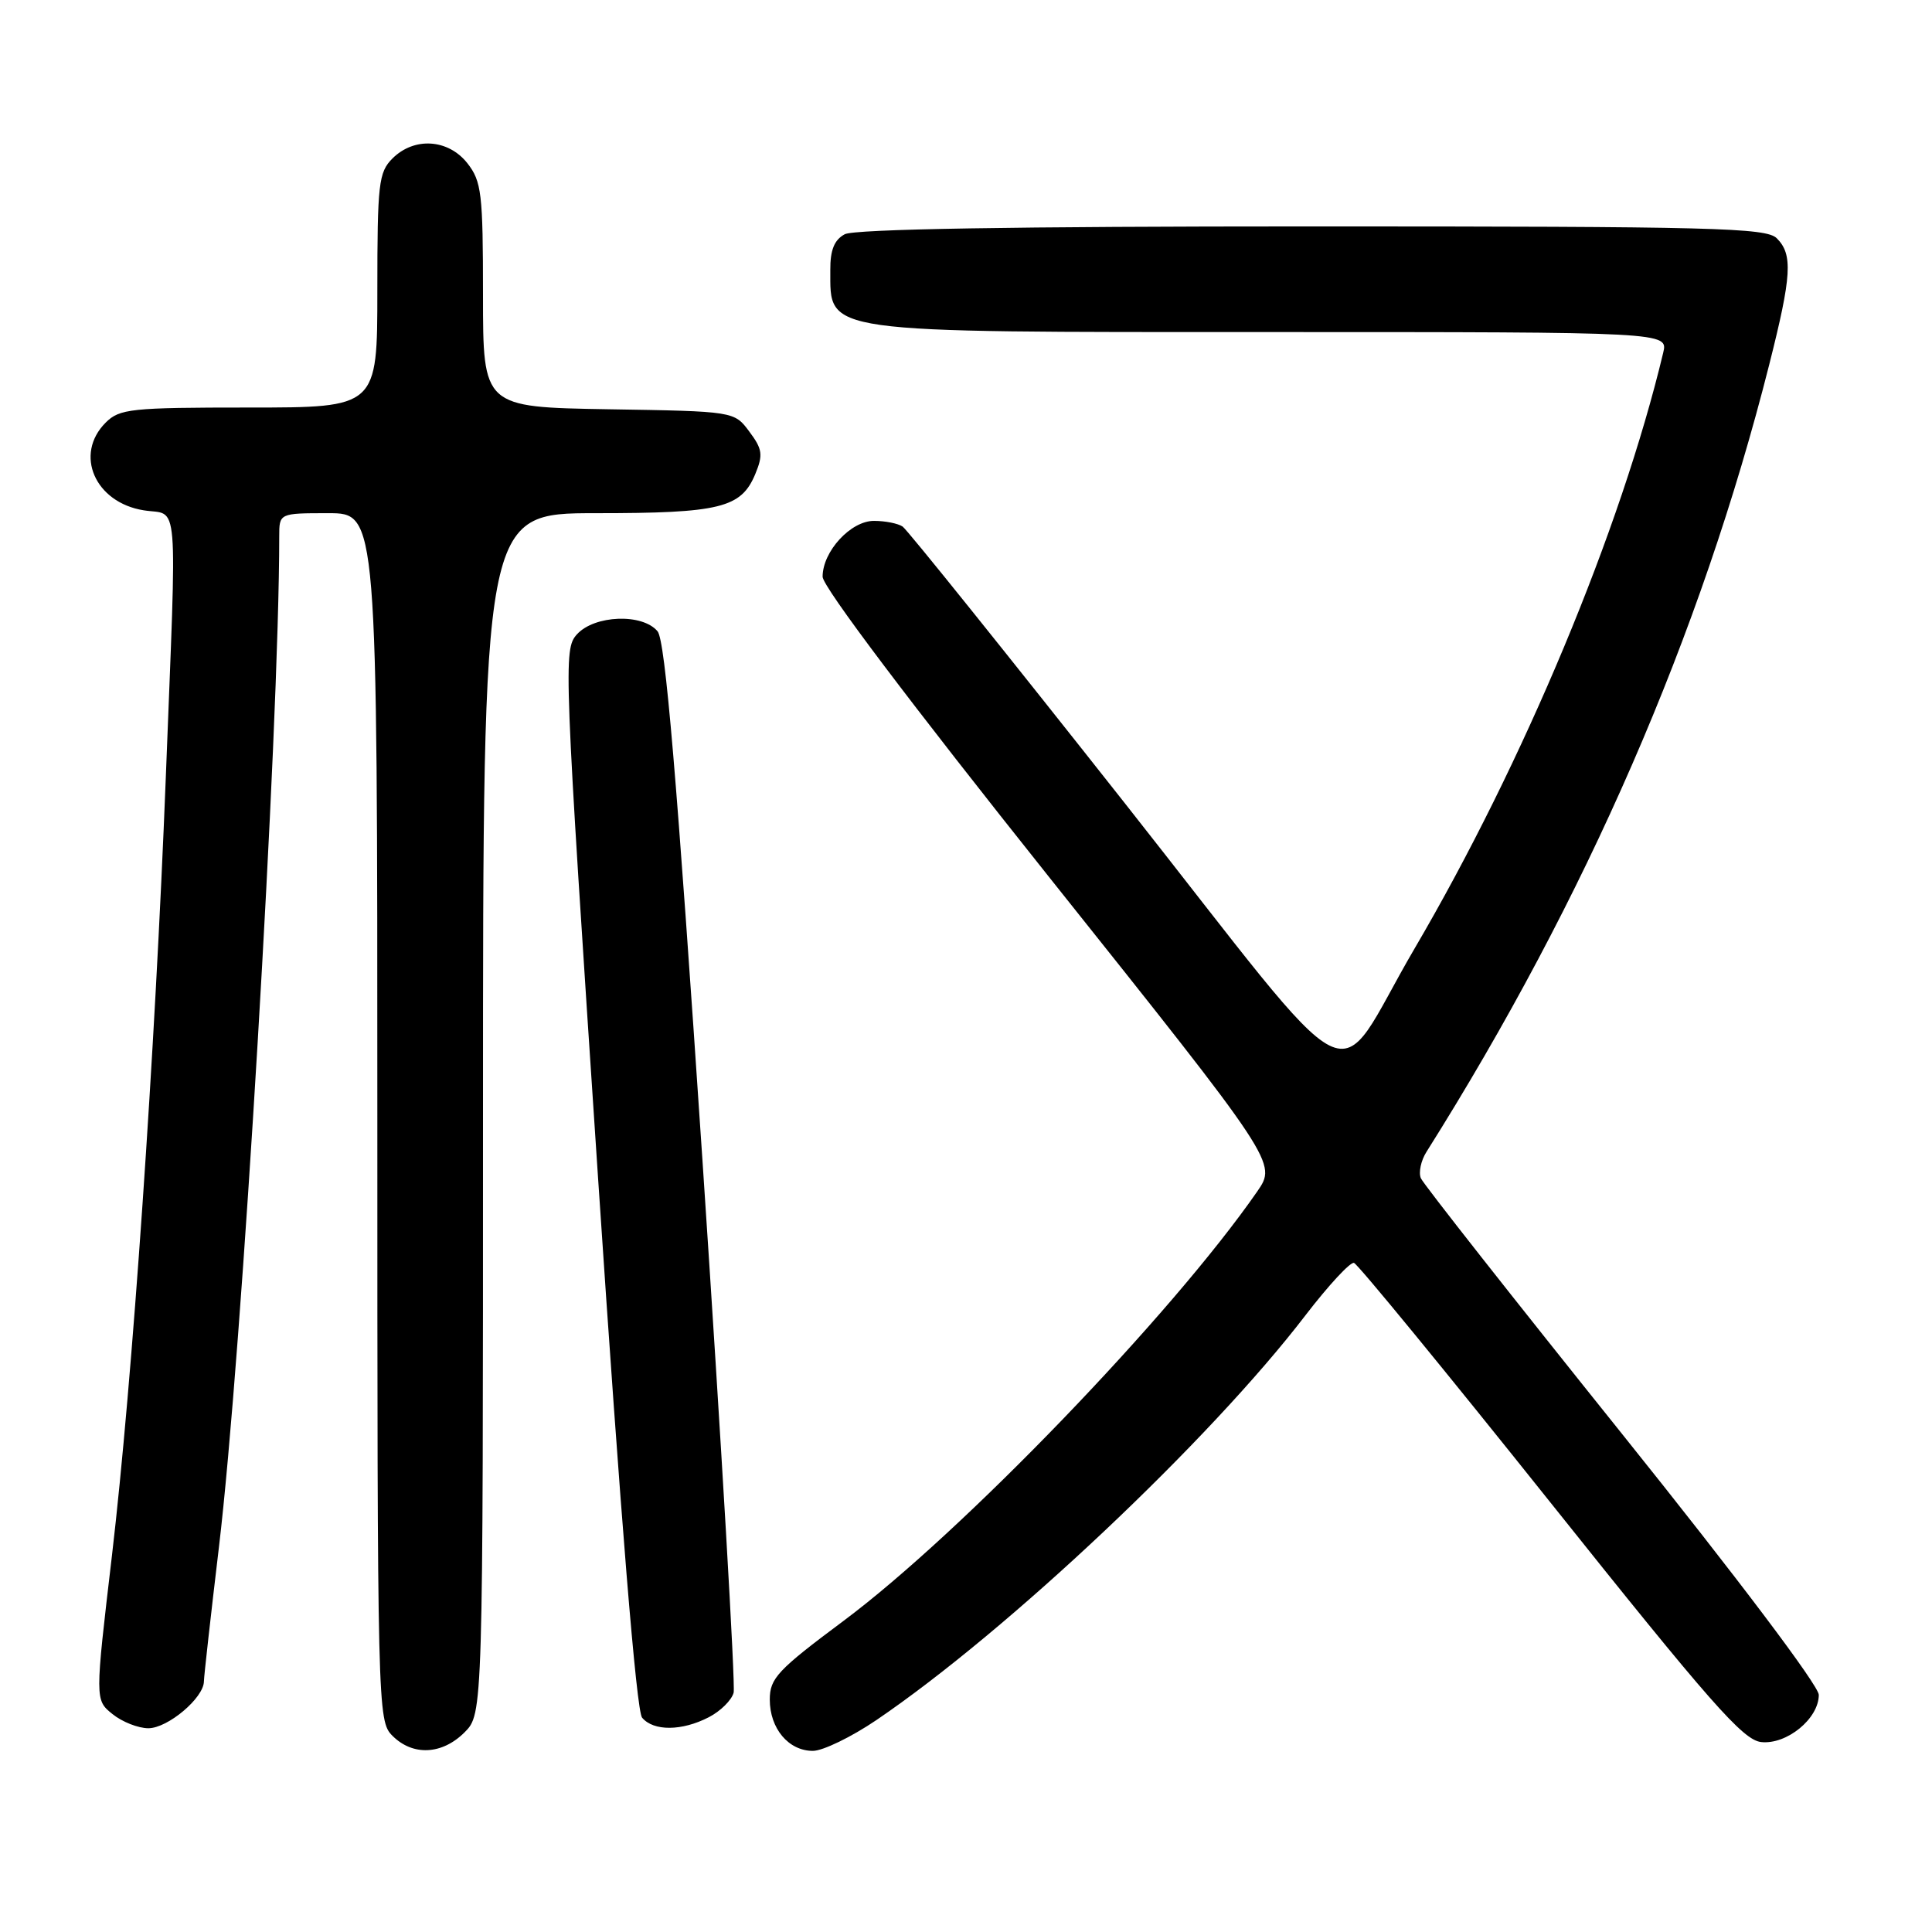 <?xml version="1.0" encoding="UTF-8" standalone="no"?>
<!DOCTYPE svg PUBLIC "-//W3C//DTD SVG 1.1//EN" "http://www.w3.org/Graphics/SVG/1.1/DTD/svg11.dtd" >
<svg xmlns="http://www.w3.org/2000/svg" xmlns:xlink="http://www.w3.org/1999/xlink" version="1.1" viewBox="0 0 256 256">
 <g >
 <path fill="currentColor"
d=" M 61.55 229.55 C 64.00 227.09 64.00 227.09 64.00 147.55 C 64.00 68.00 64.00 68.00 78.95 68.00 C 95.42 68.00 98.21 67.31 100.08 62.81 C 101.13 60.27 101.03 59.51 99.29 57.19 C 97.29 54.50 97.29 54.50 80.64 54.23 C 64.00 53.95 64.00 53.95 64.00 39.11 C 64.00 25.61 63.81 24.03 61.93 21.63 C 59.39 18.41 54.88 18.12 52.00 21.00 C 50.17 22.83 50.00 24.33 50.00 38.50 C 50.00 54.00 50.00 54.00 33.00 54.00 C 17.33 54.00 15.84 54.16 14.00 56.00 C 9.80 60.20 12.57 66.59 19.05 67.62 C 23.75 68.38 23.45 64.78 21.97 103.00 C 20.55 139.42 17.53 183.13 14.84 206.07 C 12.58 225.25 12.58 225.25 14.90 227.12 C 16.18 228.16 18.32 229.00 19.66 229.00 C 22.23 229.00 26.99 224.99 27.02 222.80 C 27.03 222.08 27.93 214.07 29.01 205.00 C 32.05 179.58 37.00 96.56 37.00 71.09 C 37.00 68.00 37.00 68.00 43.50 68.00 C 50.00 68.00 50.00 68.00 50.00 148.00 C 50.00 226.67 50.03 228.03 52.00 230.00 C 54.70 232.70 58.57 232.52 61.55 229.55 Z  M 116.14 227.91 C 133.54 216.09 160.30 190.85 173.00 174.26 C 176.03 170.32 178.91 167.20 179.41 167.34 C 179.91 167.49 191.61 181.76 205.41 199.05 C 226.62 225.63 230.94 230.55 233.35 230.83 C 236.74 231.21 241.00 227.73 241.00 224.58 C 241.00 223.36 230.19 209.03 214.93 190.00 C 200.59 172.12 188.59 156.88 188.27 156.12 C 187.95 155.36 188.28 153.78 189.02 152.62 C 210.18 119.03 225.37 84.14 234.43 48.32 C 237.42 36.49 237.58 33.72 235.43 31.57 C 234.03 30.18 227.07 30.00 173.86 30.00 C 134.42 30.00 113.21 30.35 111.93 31.04 C 110.55 31.78 110.00 33.13 110.02 35.79 C 110.05 44.24 108.32 44.00 168.45 44.00 C 221.04 44.00 221.04 44.00 220.38 46.75 C 214.78 70.16 201.92 100.98 187.43 125.70 C 176.26 144.76 181.27 147.28 148.96 106.32 C 133.41 86.62 120.20 70.17 119.60 69.77 C 118.99 69.36 117.30 69.02 115.82 69.02 C 112.74 69.00 109.00 73.06 109.00 76.42 C 109.00 77.74 120.64 93.17 139.10 116.33 C 169.21 154.09 169.21 154.09 166.58 157.89 C 155.26 174.22 127.42 203.11 111.75 214.79 C 103.03 221.29 102.00 222.39 102.00 225.20 C 102.00 229.04 104.49 232.00 107.71 232.00 C 109.03 232.00 112.82 230.16 116.14 227.91 Z  M 93.92 227.54 C 95.48 226.74 96.95 225.27 97.21 224.29 C 97.46 223.31 95.61 191.63 93.09 153.90 C 89.66 102.70 88.15 84.89 87.13 83.65 C 85.13 81.25 78.78 81.49 76.45 84.05 C 74.64 86.06 74.70 87.79 79.25 156.15 C 82.27 201.46 84.33 226.69 85.08 227.60 C 86.59 229.41 90.35 229.39 93.92 227.54 Z "/>
</g>
</svg>